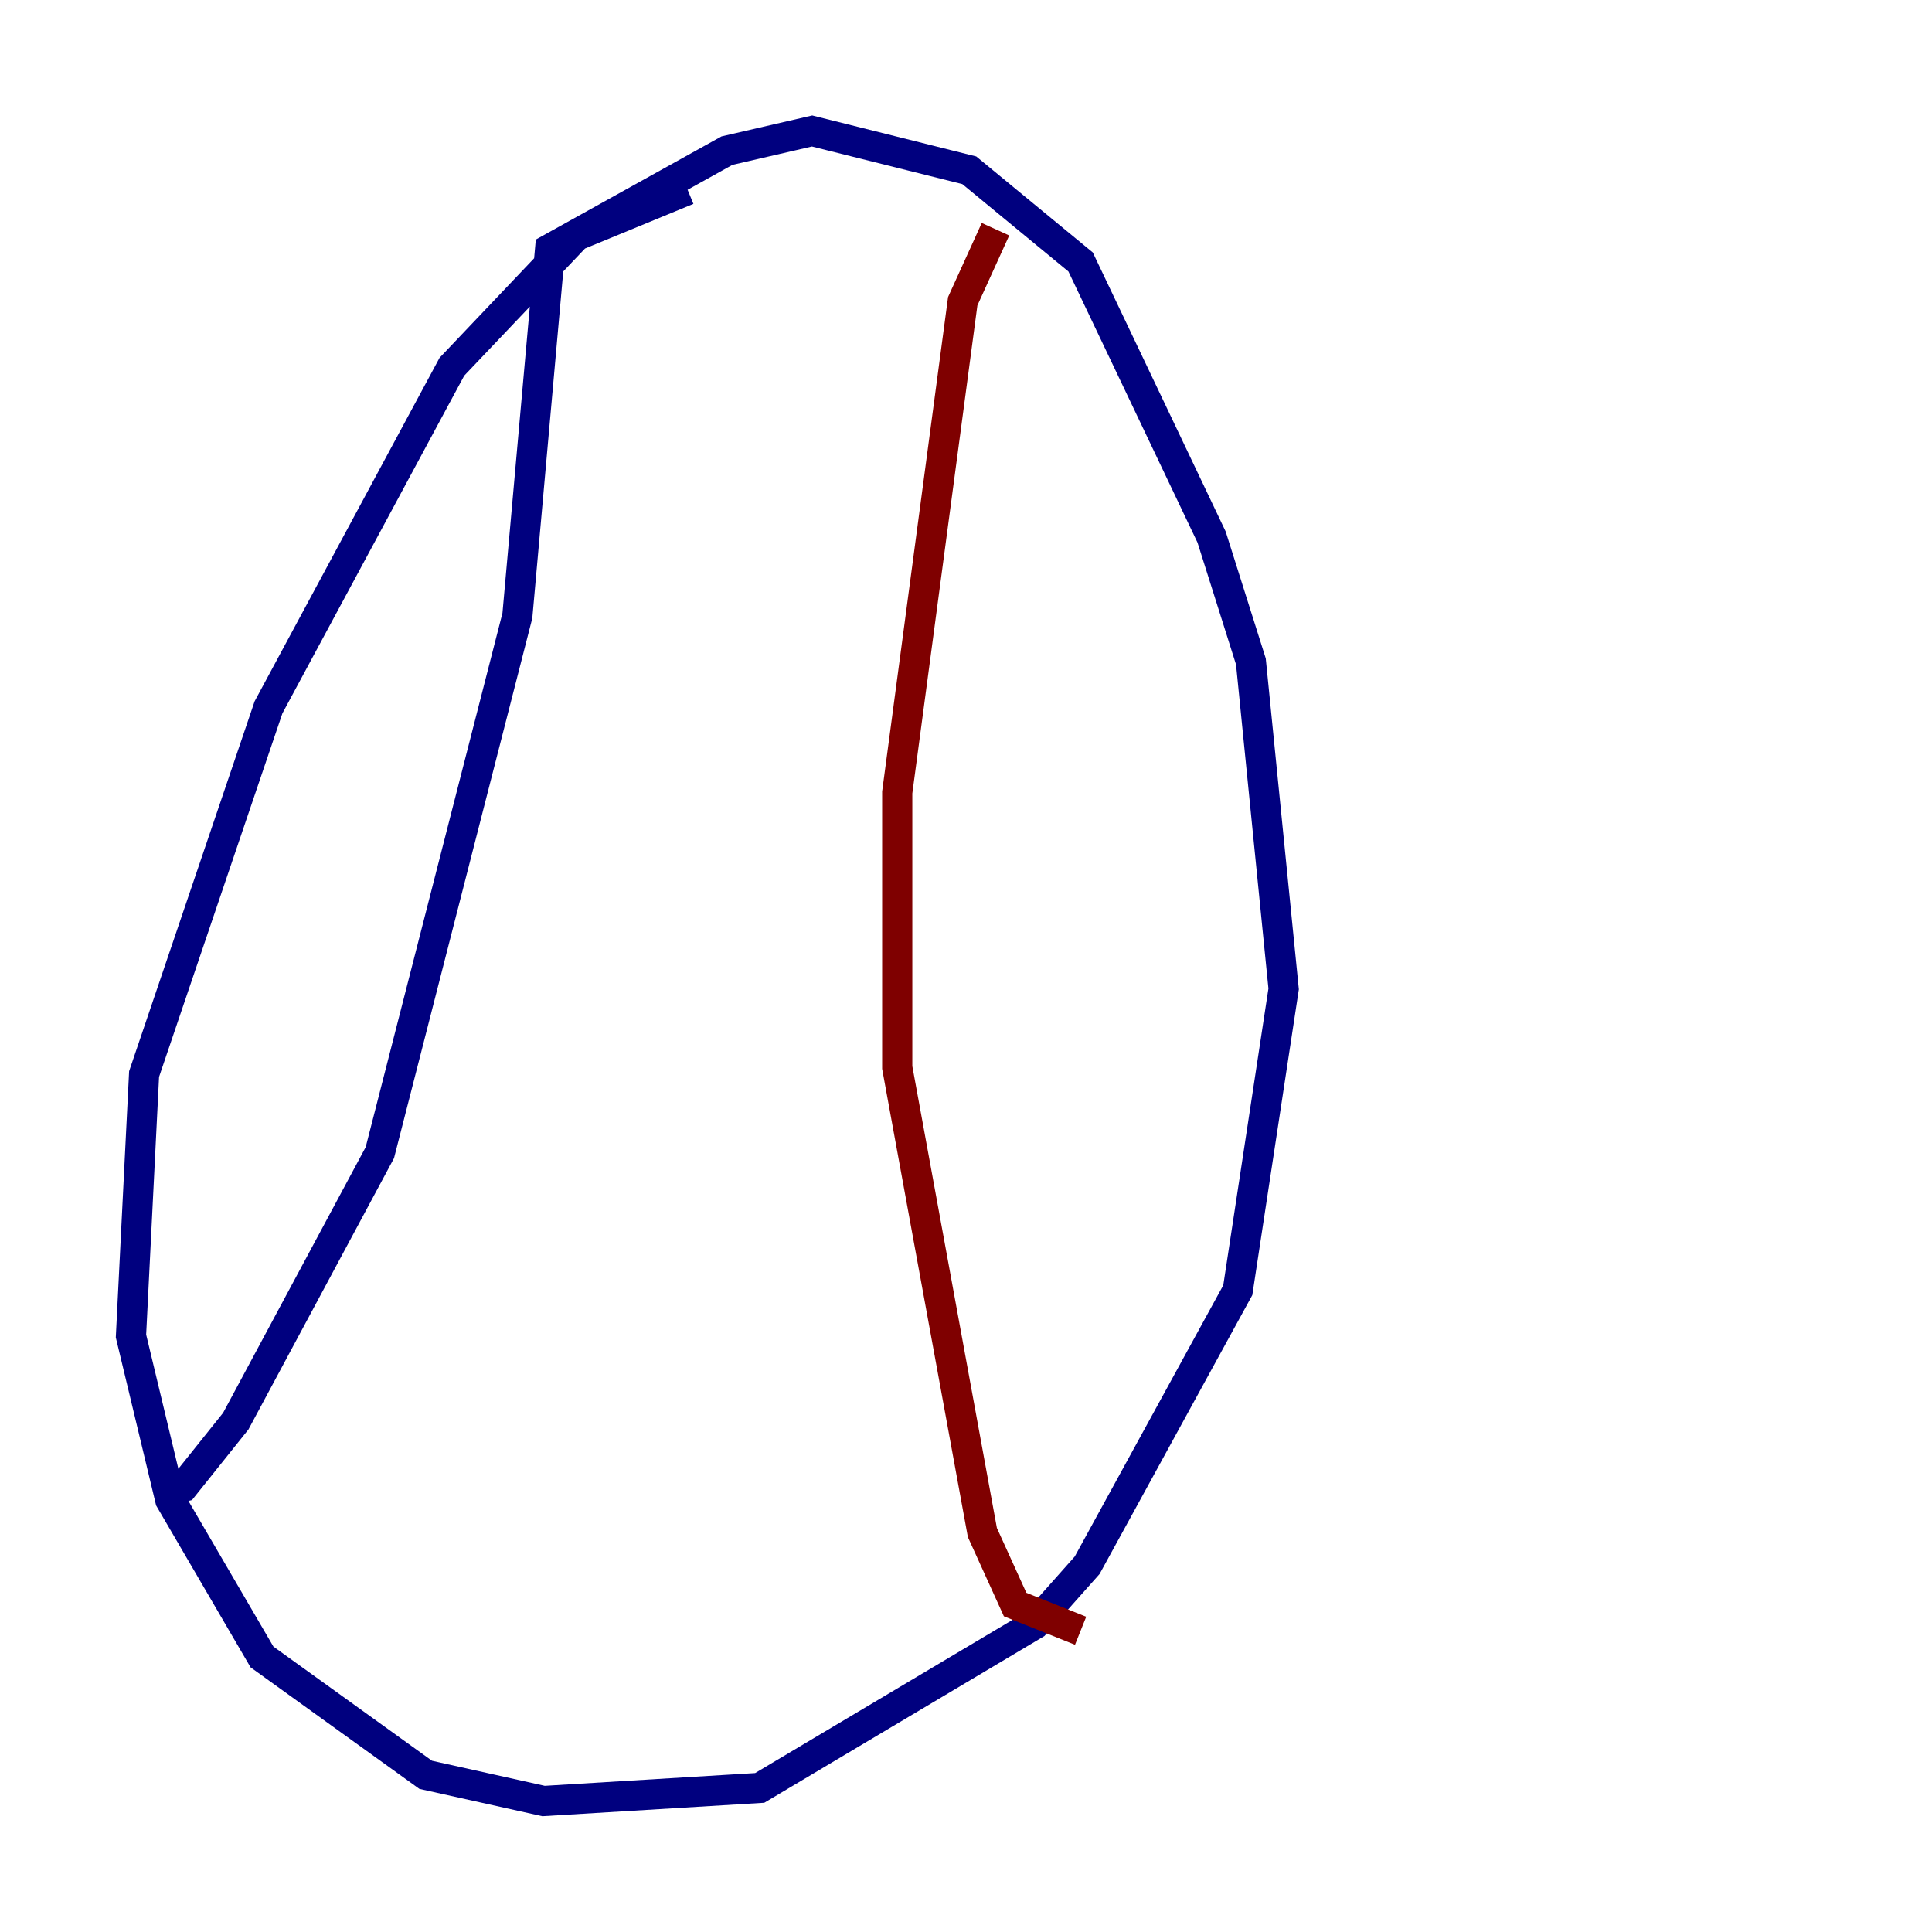 <?xml version="1.0" encoding="utf-8" ?>
<svg baseProfile="tiny" height="128" version="1.2" viewBox="0,0,128,128" width="128" xmlns="http://www.w3.org/2000/svg" xmlns:ev="http://www.w3.org/2001/xml-events" xmlns:xlink="http://www.w3.org/1999/xlink"><defs /><polyline fill="none" points="45.559,12.583 38.183,15.62 29.939,24.298 17.79,46.861 9.546,71.159 8.678,88.515 11.281,99.363 17.356,109.776 28.203,117.586 36.014,119.322 50.332,118.454 68.556,107.607 72.027,103.702 82.007,85.478 85.044,65.519 82.875,43.824 80.271,35.58 71.593,17.356 64.217,11.281 53.803,8.678 48.163,9.98 36.447,16.488 34.278,40.786 25.166,76.366 15.62,94.156 12.149,98.495 10.414,98.929" stroke="#00007f" stroke-width="2" /><polyline fill="none" points="65.953,15.186 63.783,19.959 59.444,52.502 59.444,70.725 65.085,101.532 67.254,106.305 71.593,108.041" stroke="#7f0000" stroke-width="2" /></svg>